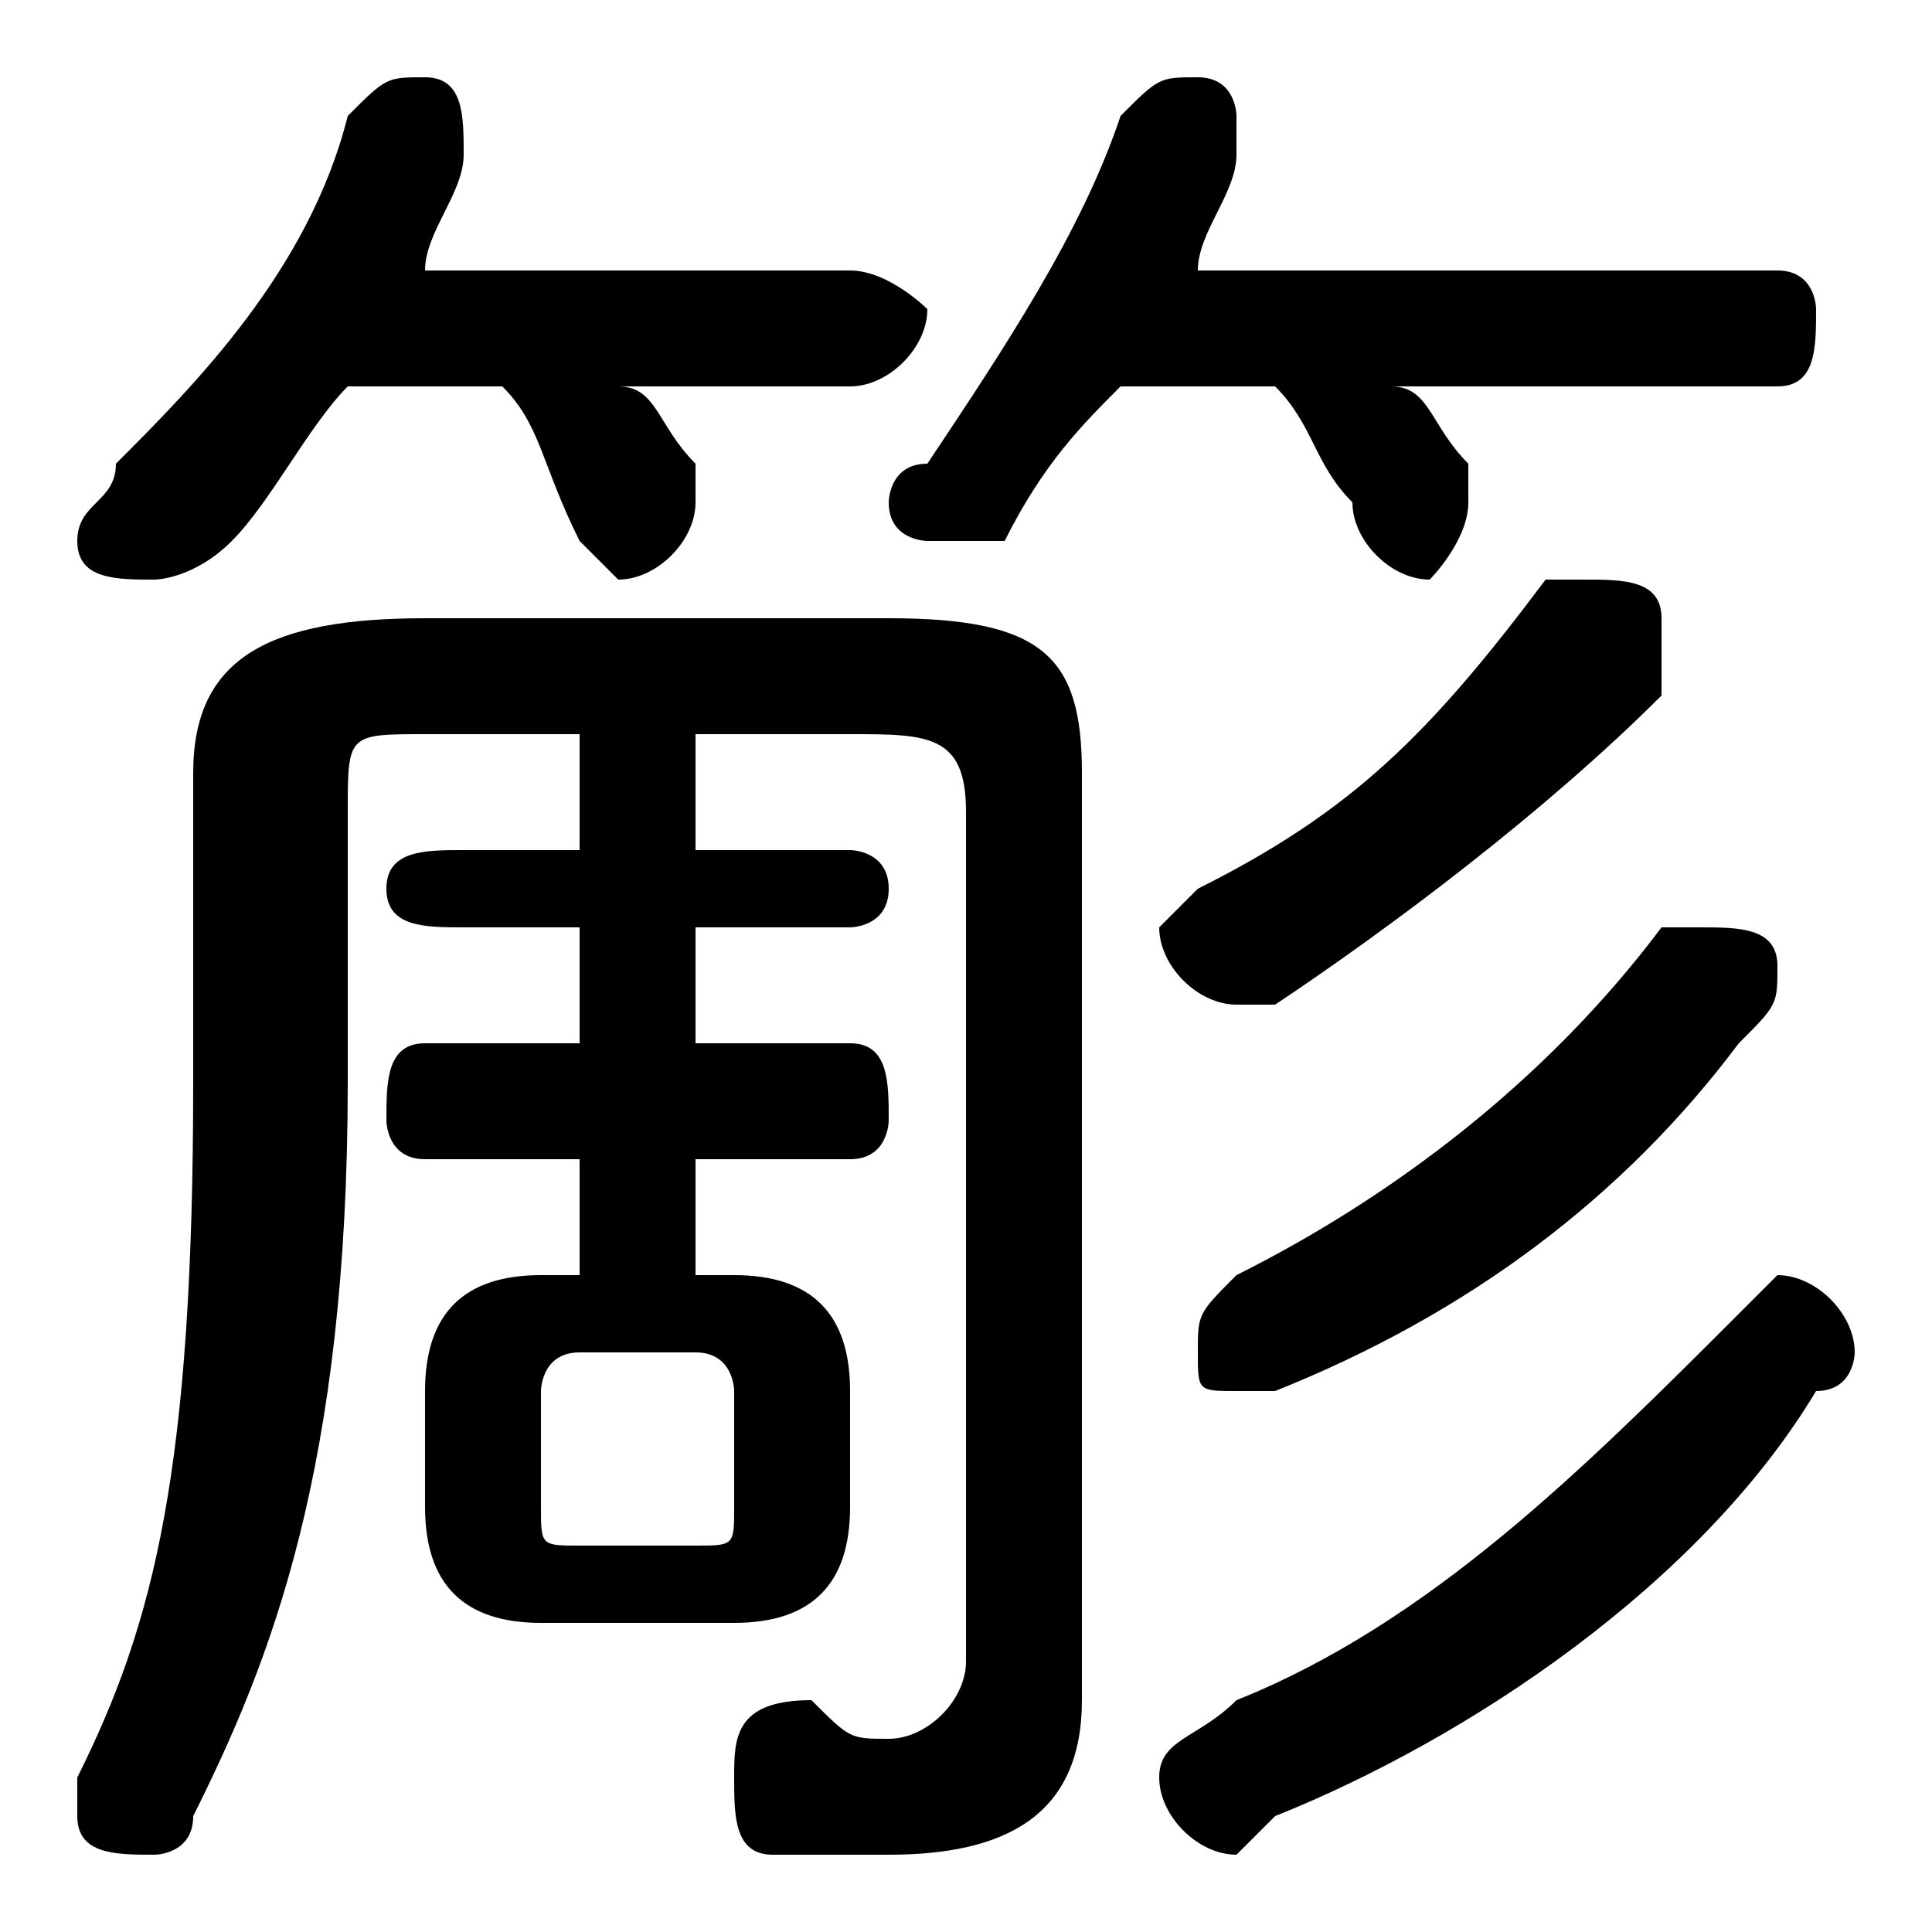 <svg xmlns="http://www.w3.org/2000/svg" viewBox="0 -44.0 50.0 50.0">
    <rect x="0" y="-44.0" width="50.0" height="50.0" fill="#808080" stroke="none"/>
    <g transform="scale(1, -1)">
        <!-- ボディの枠 -->
        <rect x="0" y="-6.0" width="50.0" height="50.0"
            stroke="white" fill="white"/>
        <!-- グリフ座標系の原点 -->
        <circle cx="0" cy="0" r="5" fill="white"/>
        <!-- グリフのアウトライン -->
        <g style="fill:black;stroke:#000000;stroke-width:0;stroke-linecap:round;stroke-linejoin:round;">
        <path d="M 15.0 11.0 L 14.0 11.0 C 12.0 11.0 11.0 10.0 11.0 8.0 L 11.0 5.0 C 11.0 3.0 12.0 2.0 14.0 2.0 L 19.0 2.0 C 21.0 2.0 22.0 3.0 22.0 5.0 L 22.0 8.0 C 22.0 10.0 21.0 11.0 19.0 11.0 L 18.0 11.0 L 18.0 14.0 L 22.0 14.0 C 23.0 14.0 23.0 15.0 23.0 15.0 C 23.0 16.0 23.0 17.0 22.0 17.0 L 18.0 17.0 L 18.0 20.0 L 22.0 20.0 C 22.0 20.0 23.0 20.0 23.0 21.0 C 23.0 22.0 22.0 22.0 22.0 22.0 L 18.0 22.0 L 18.0 25.0 L 22.0 25.0 C 24.0 25.0 25.0 25.0 25.0 23.0 L 25.0 1.0 C 25.0 -0.0 24.0 -1.0 23.0 -1.0 C 22.0 -1.0 22.0 -1.0 21.0 -0.0 C 19.0 -0.0 19.0 -1.0 19.0 -2.0 C 19.0 -3.0 19.0 -4.0 20.0 -4.0 C 21.0 -4.0 22.0 -4.0 23.0 -4.0 C 26.0 -4.0 28.0 -3.0 28.0 0.0 L 28.0 24.0 C 28.0 27.0 27.0 28.0 23.0 28.0 L 11.0 28.0 C 7.0 28.0 5.0 27.0 5.0 24.0 L 5.0 16.0 C 5.0 6.0 4.0 2.0 2.0 -2.0 C 2.0 -2.0 2.0 -2.0 2.0 -3.0 C 2.0 -4.0 3.0 -4.0 4.0 -4.0 C 4.0 -4.0 5.0 -4.0 5.0 -3.0 C 7.0 1.0 9.0 6.0 9.0 16.0 L 9.0 23.0 C 9.0 25.0 9.0 25.0 11.0 25.0 L 15.0 25.0 L 15.0 22.0 L 12.0 22.0 C 11.0 22.0 10.0 22.0 10.0 21.0 C 10.0 20.0 11.0 20.0 12.0 20.0 L 15.0 20.0 L 15.0 17.0 L 11.0 17.0 C 10.0 17.0 10.0 16.0 10.0 15.0 C 10.0 15.0 10.0 14.0 11.0 14.0 L 15.0 14.0 Z M 15.0 4.0 C 14.0 4.0 14.0 4.0 14.0 5.0 L 14.0 8.0 C 14.0 8.0 14.0 9.0 15.0 9.0 L 18.0 9.0 C 19.0 9.0 19.0 8.0 19.0 8.0 L 19.0 5.0 C 19.0 4.0 19.0 4.0 18.0 4.0 Z M 13.0 34.0 C 14.0 33.0 14.0 32.0 15.0 30.0 C 15.0 30.0 16.0 29.0 16.0 29.0 C 17.0 29.0 18.0 30.0 18.0 31.0 C 18.0 31.0 18.0 32.0 18.0 32.0 C 17.0 33.0 17.0 34.0 16.0 34.0 L 22.0 34.0 C 23.0 34.0 24.0 35.0 24.0 36.0 C 24.0 36.0 23.0 37.0 22.0 37.0 L 11.0 37.0 C 11.0 38.0 12.0 39.0 12.0 40.0 C 12.0 40.0 12.0 40.0 12.0 40.0 C 12.0 41.0 12.0 42.0 11.0 42.0 C 10.0 42.0 10.0 42.0 9.0 41.0 C 8.0 37.0 5.0 34.0 3.0 32.0 C 3.0 31.0 2.0 31.0 2.0 30.0 C 2.0 29.0 3.0 29.0 4.0 29.0 C 4.0 29.0 5.0 29.0 6.0 30.0 C 7.0 31.0 8.0 33.0 9.0 34.0 Z M 33.0 34.0 C 34.0 33.0 34.0 32.0 35.0 31.0 C 35.0 30.0 36.0 29.0 37.0 29.0 C 37.0 29.0 38.0 30.0 38.0 31.0 C 38.0 31.0 38.0 32.0 38.0 32.0 C 37.0 33.0 37.0 34.0 36.0 34.0 L 46.0 34.0 C 47.0 34.0 47.0 35.0 47.0 36.0 C 47.0 36.0 47.0 37.0 46.0 37.0 L 31.0 37.0 C 31.0 38.0 32.0 39.0 32.0 40.0 C 32.0 40.0 32.0 40.0 32.0 41.0 C 32.0 41.0 32.0 42.0 31.0 42.0 C 30.0 42.0 30.0 42.0 29.0 41.0 C 28.0 38.0 26.0 35.0 24.0 32.0 C 23.0 32.0 23.0 31.0 23.0 31.0 C 23.0 30.0 24.0 30.0 24.0 30.0 C 25.0 30.0 25.0 30.0 26.0 30.0 C 27.0 32.0 28.0 33.0 29.0 34.0 Z M 33.0 -3.0 C 38.0 -1.0 44.0 3.0 47.0 8.0 C 48.0 8.0 48.0 9.0 48.0 9.0 C 48.0 10.0 47.0 11.0 46.0 11.0 C 46.0 11.0 45.0 10.0 45.0 10.0 C 41.0 6.0 37.0 2.0 32.0 -0.0 C 31.0 -1.0 30.0 -1.0 30.0 -2.0 C 30.0 -3.0 31.0 -4.0 32.0 -4.0 C 32.0 -4.0 33.0 -3.0 33.0 -3.0 Z M 33.0 18.0 C 36.0 20.0 40.0 23.0 43.0 26.0 C 43.0 27.0 43.0 27.0 43.0 28.0 C 43.0 29.0 42.0 29.0 41.0 29.0 C 41.0 29.0 40.0 29.0 40.0 29.0 C 37.0 25.0 35.0 23.0 31.0 21.0 C 31.0 21.0 30.0 20.0 30.0 20.0 C 30.0 19.0 31.0 18.0 32.0 18.0 C 32.0 18.0 32.0 18.0 33.0 18.0 Z M 33.0 8.0 C 38.0 10.0 42.0 13.0 45.0 17.0 C 46.0 18.0 46.0 18.0 46.0 19.0 C 46.0 20.0 45.0 20.0 44.0 20.0 C 44.0 20.0 43.0 20.0 43.0 20.0 C 40.0 16.0 36.0 13.0 32.0 11.0 C 31.0 10.0 31.0 10.0 31.0 9.0 C 31.0 8.0 31.0 8.0 32.0 8.0 C 32.0 8.0 33.0 8.0 33.0 8.0 Z"/>
    </g>
    </g>
</svg>
